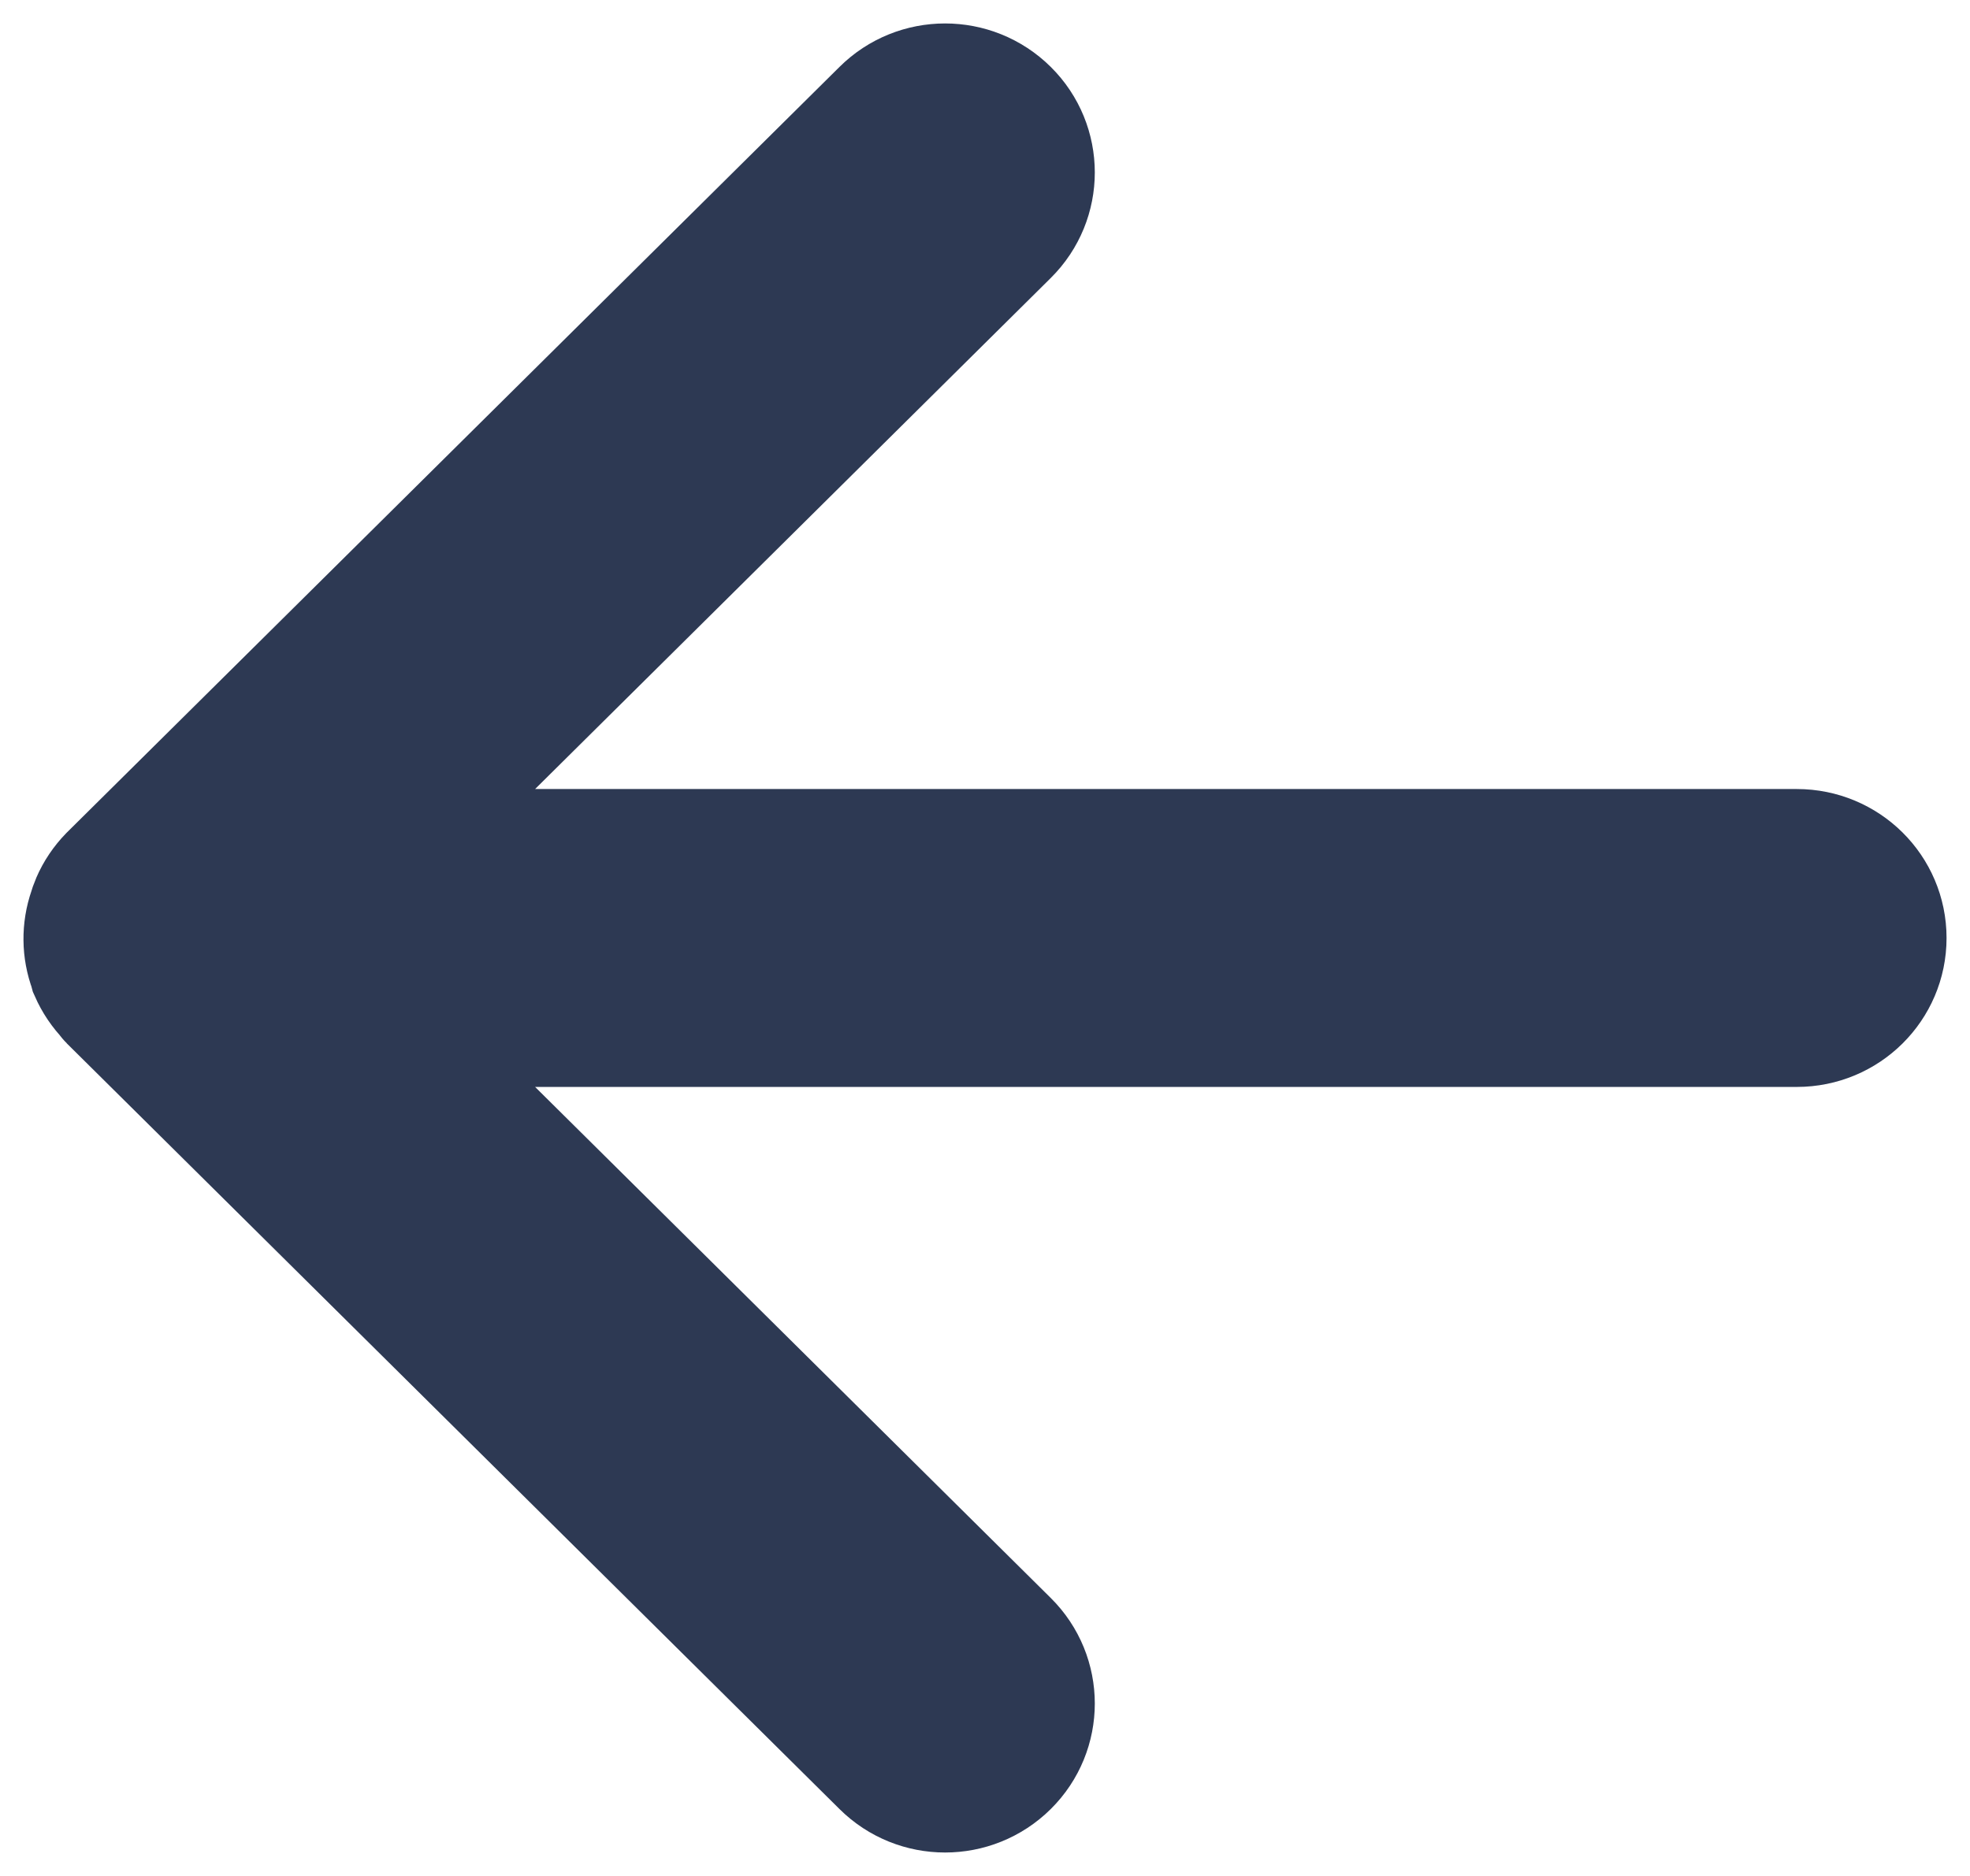 <?xml version="1.0" encoding="UTF-8"?>
<svg width="21px" height="20px" viewBox="0 0 21 20" version="1.1" xmlns="http://www.w3.org/2000/svg" xmlns:xlink="http://www.w3.org/1999/xlink">
    <!-- Generator: Sketch 59.1 (86144) - https://sketch.com -->
    <title>Fill 1 Copy 2</title>
    <desc>Created with Sketch.</desc>
    <g id="Consentement-:-Age-under-19" stroke="none" stroke-width="1" fill="none" fill-rule="evenodd">
        <g id="9B---EN-Copy-7" transform="translate(-26, -26)" fill="#2D3953" stroke="#2D3953" stroke-width="1.5">
            <path d="M29.882,35.162 L36.673,28.431 C37.003,28.104 37.003,27.573 36.673,27.246 C36.342,26.918 35.807,26.918 35.477,27.246 L27.242,35.407 C27.172,35.479 27.115,35.563 27.075,35.656 C27.063,35.683 27.054,35.711 27.046,35.738 C26.983,35.92 26.985,36.117 27.052,36.296 C27.055,36.303 27.055,36.311 27.057,36.318 C27.099,36.413 27.155,36.496 27.225,36.568 C27.232,36.575 27.234,36.585 27.242,36.593 L35.477,44.754 C35.807,45.082 36.342,45.082 36.673,44.754 C37.003,44.427 37.003,43.896 36.673,43.569 L29.882,36.838 L45.154,36.838 C45.622,36.838 46,36.463 46,36 C46,35.537 45.622,35.162 45.154,35.162 L29.882,35.162 Z" id="Fill-1-Copy-2"></path>
        </g>
    </g>
</svg>
